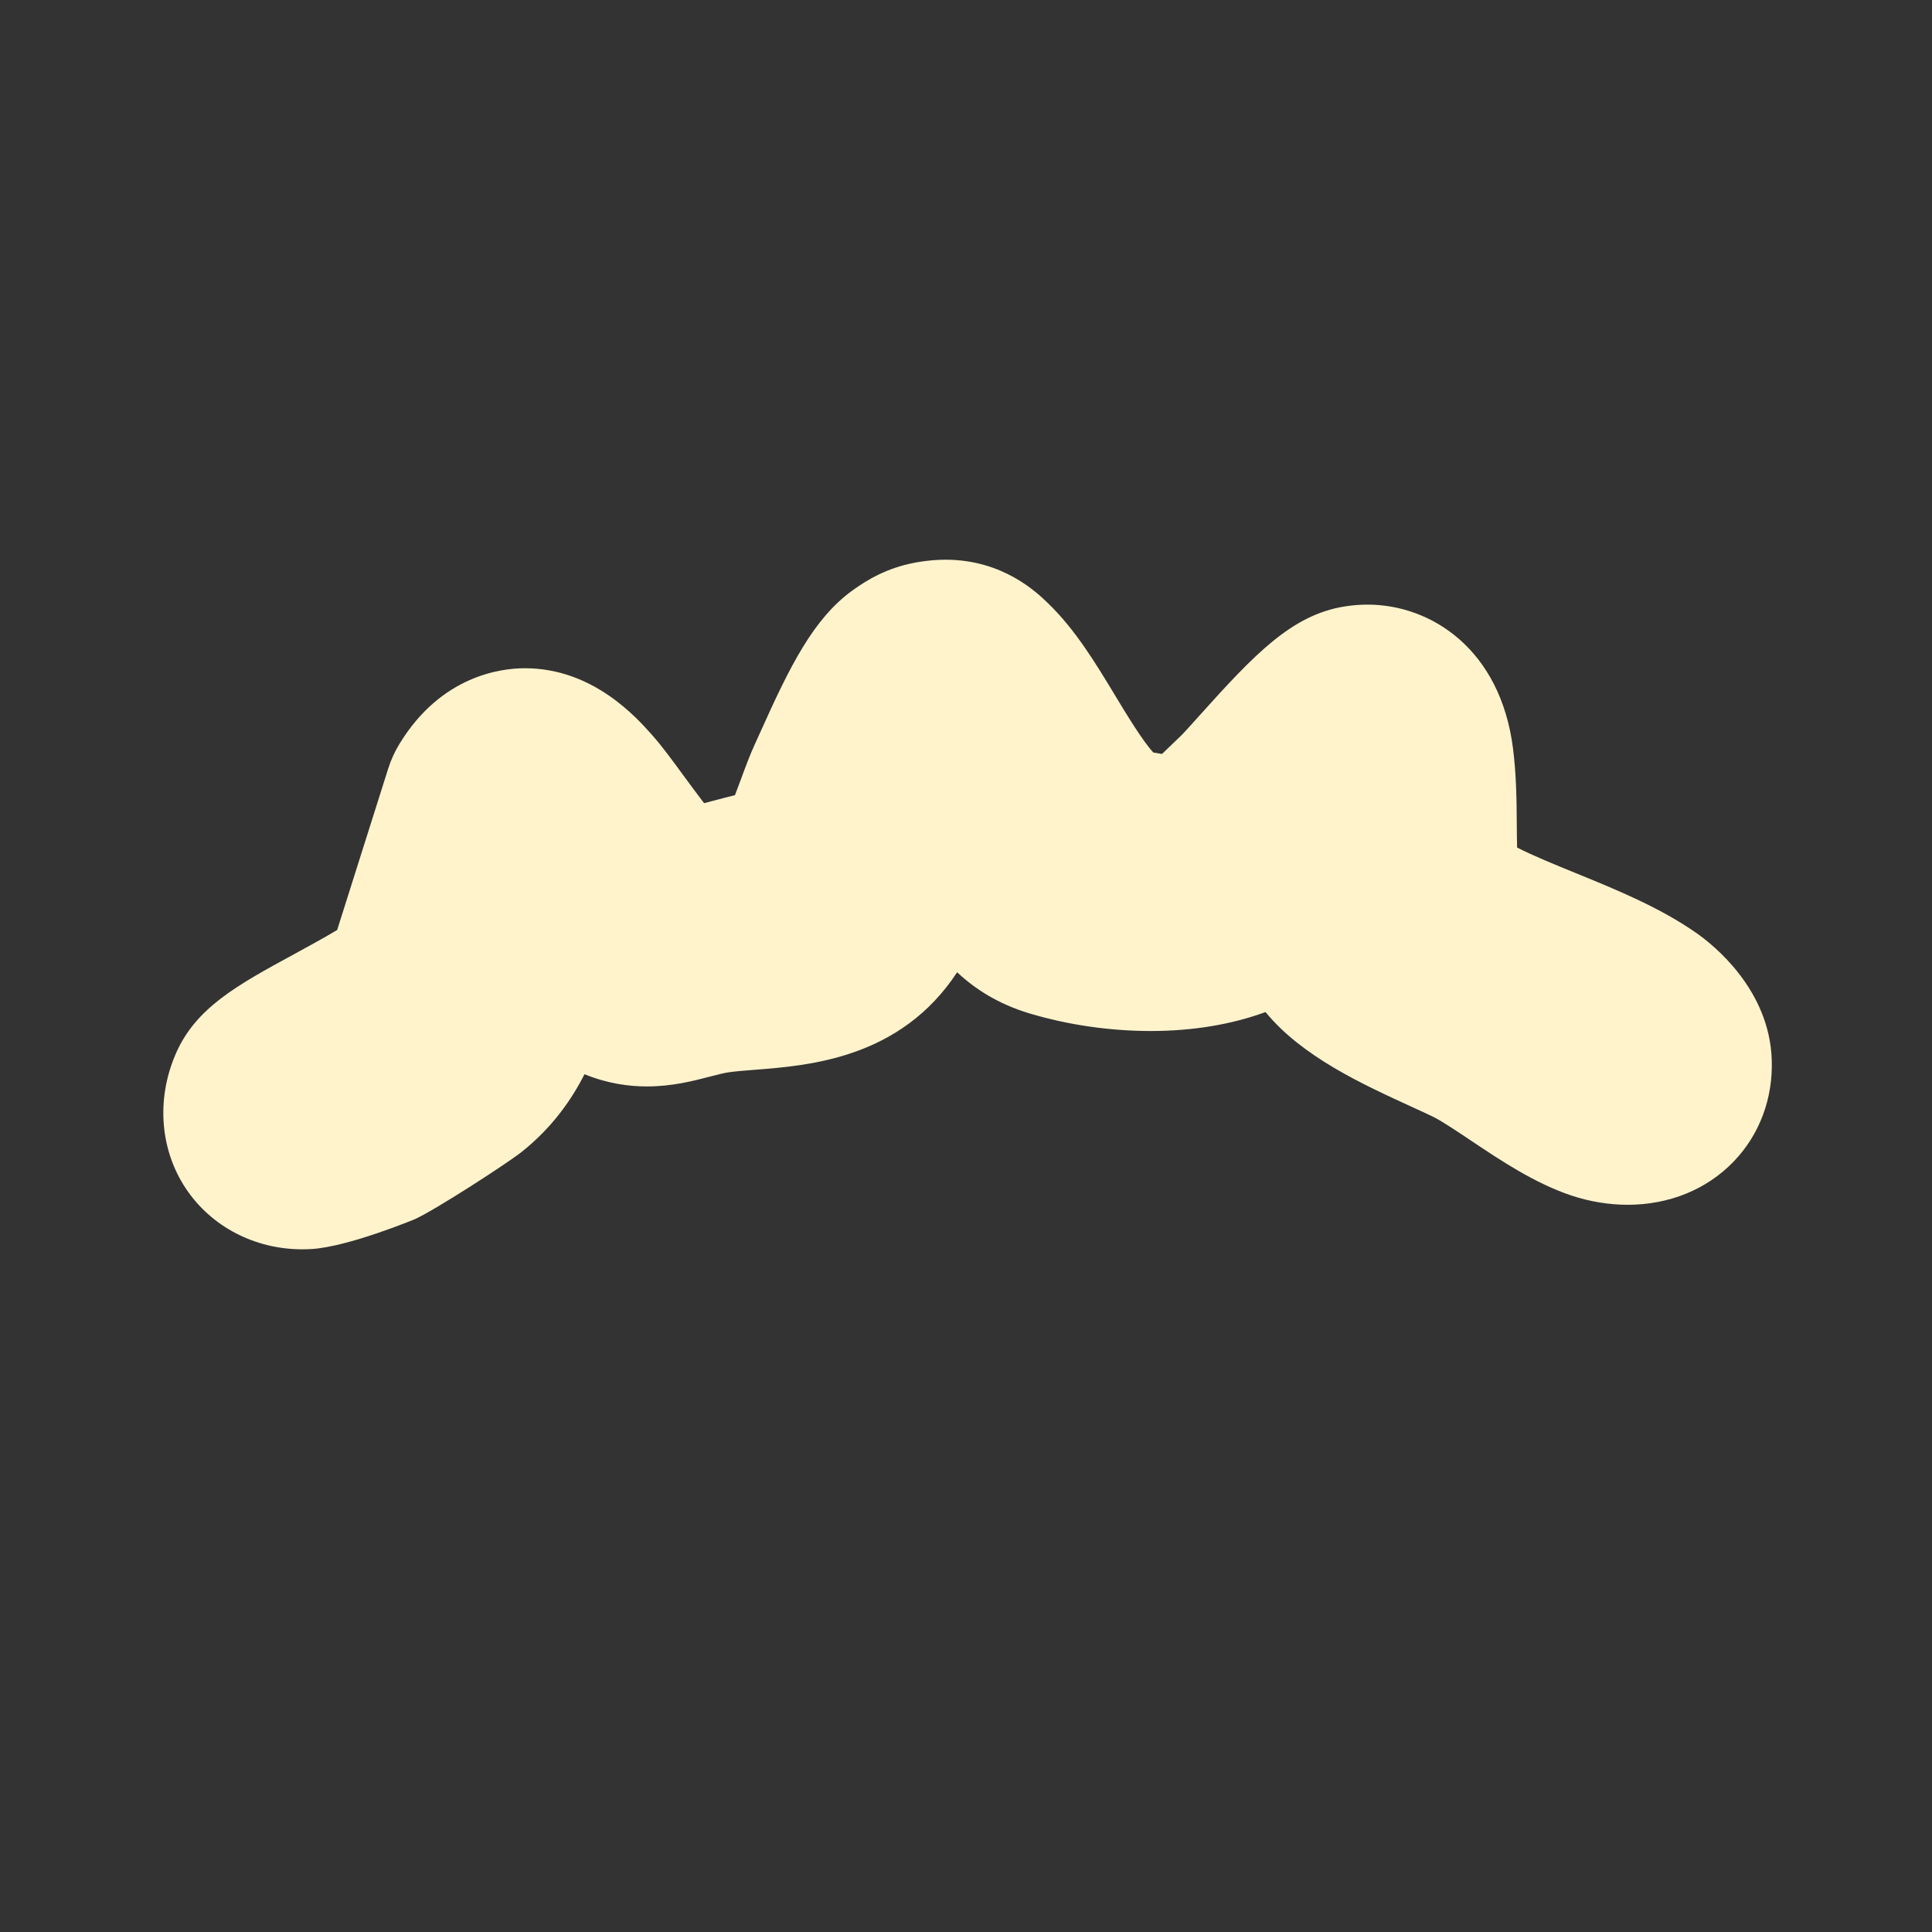 <?xml version="1.0" encoding="UTF-8"?>
<svg id="Layer_1" xmlns="http://www.w3.org/2000/svg" version="1.1" viewBox="0 0 512 512">
  <rect x="0" y="0" width="512" height="512" fill="#333333" stroke="none"/>
  <!-- Generator: Adobe Illustrator 29.5.1, SVG Export Plug-In . SVG Version: 2.1.0 Build 141)  -->
  <defs>
    <style>
      .st0 {
        fill: #fff3cc;
      }
    </style>
  </defs>
  <path class="st0" d="M80.11,331.08c-12.64,0-24.19-6.04-30.9-16.17-6.77-10.23-7.81-23.43-2.77-35.32,5.24-12.43,16.3-18.45,31.6-26.78,3.22-1.75,7.91-4.31,11.31-6.35l13.52-42.75c.73-2.3,1.73-4.51,2.99-6.57,11.03-18.1,26.91-20.05,33.23-20.05,18,0,29.51,12.95,33.84,17.83,2.46,2.78,4.99,6.22,8.19,10.59,1.36,1.85,3.44,4.69,5.47,7.34.79-.21,1.56-.41,2.25-.59,1.91-.51,3.89-1.03,5.93-1.53.62-1.6,1.2-3.18,1.64-4.37,1.22-3.31,2.38-6.43,3.71-9.31.43-.92.92-2.03,1.48-3.26,7.71-17.17,13.98-29.9,24.38-37.37,3.77-2.7,8.97-5.9,16.49-7.31.3-.06.6-.11.9-.16,2.52-.42,4.88-.62,7.21-.62,15.21,0,24.19,8.67,27.14,11.52,7.25,6.99,12.61,15.87,17.79,24.45,2.81,4.65,7.31,12.11,10.13,15.12.71.14,1.5.27,2.3.39,1.5-1.42,3.25-3.1,5.16-4.96.75-.74,3.08-3.33,4.78-5.23,14.74-16.42,24.48-26.6,38.31-28.88,2.09-.34,4.18-.51,6.24-.51,16.77,0,35.19,11.78,38.53,38.11.9,7.08.96,14.01,1,20.11.02,2.14.03,4.22.09,6.16,4.26,2.18,9.96,4.5,15.52,6.77,10.98,4.48,22.33,9.12,32.05,15.92,4.52,3.17,19.29,14.94,19.91,33.54.36,10.26-3.23,19.88-10.13,27.02-7.1,7.36-17.06,11.42-28.04,11.42-4.97,0-10.15-.85-14.98-2.47-9.68-3.25-18.69-9.27-26.63-14.59-3.47-2.32-7.06-4.72-9.37-5.96-.99-.53-3.6-1.72-5.91-2.78-13.51-6.18-29.4-13.45-39.09-25.27-9.05,3.31-19.31,5.01-30.38,5.02-10.87,0-21.99-1.61-32.16-4.66-8.36-2.51-14.55-6.55-19.19-10.91-14.99,22.83-39.1,24.71-53.53,25.84-2.58.2-5.01.39-6.94.66-1.36.19-3.08.64-5.08,1.16-4.44,1.16-9.97,2.6-16.71,2.6-4.65,0-10.39-.74-16.49-3.24-3.63,7.14-8.83,14.37-16.68,20.61-3.64,2.89-22.49,15.14-28.18,17.76-.14.07-17.73,7.37-27.48,7.96-.83.05-1.66.07-2.46.07Z"/>
</svg>